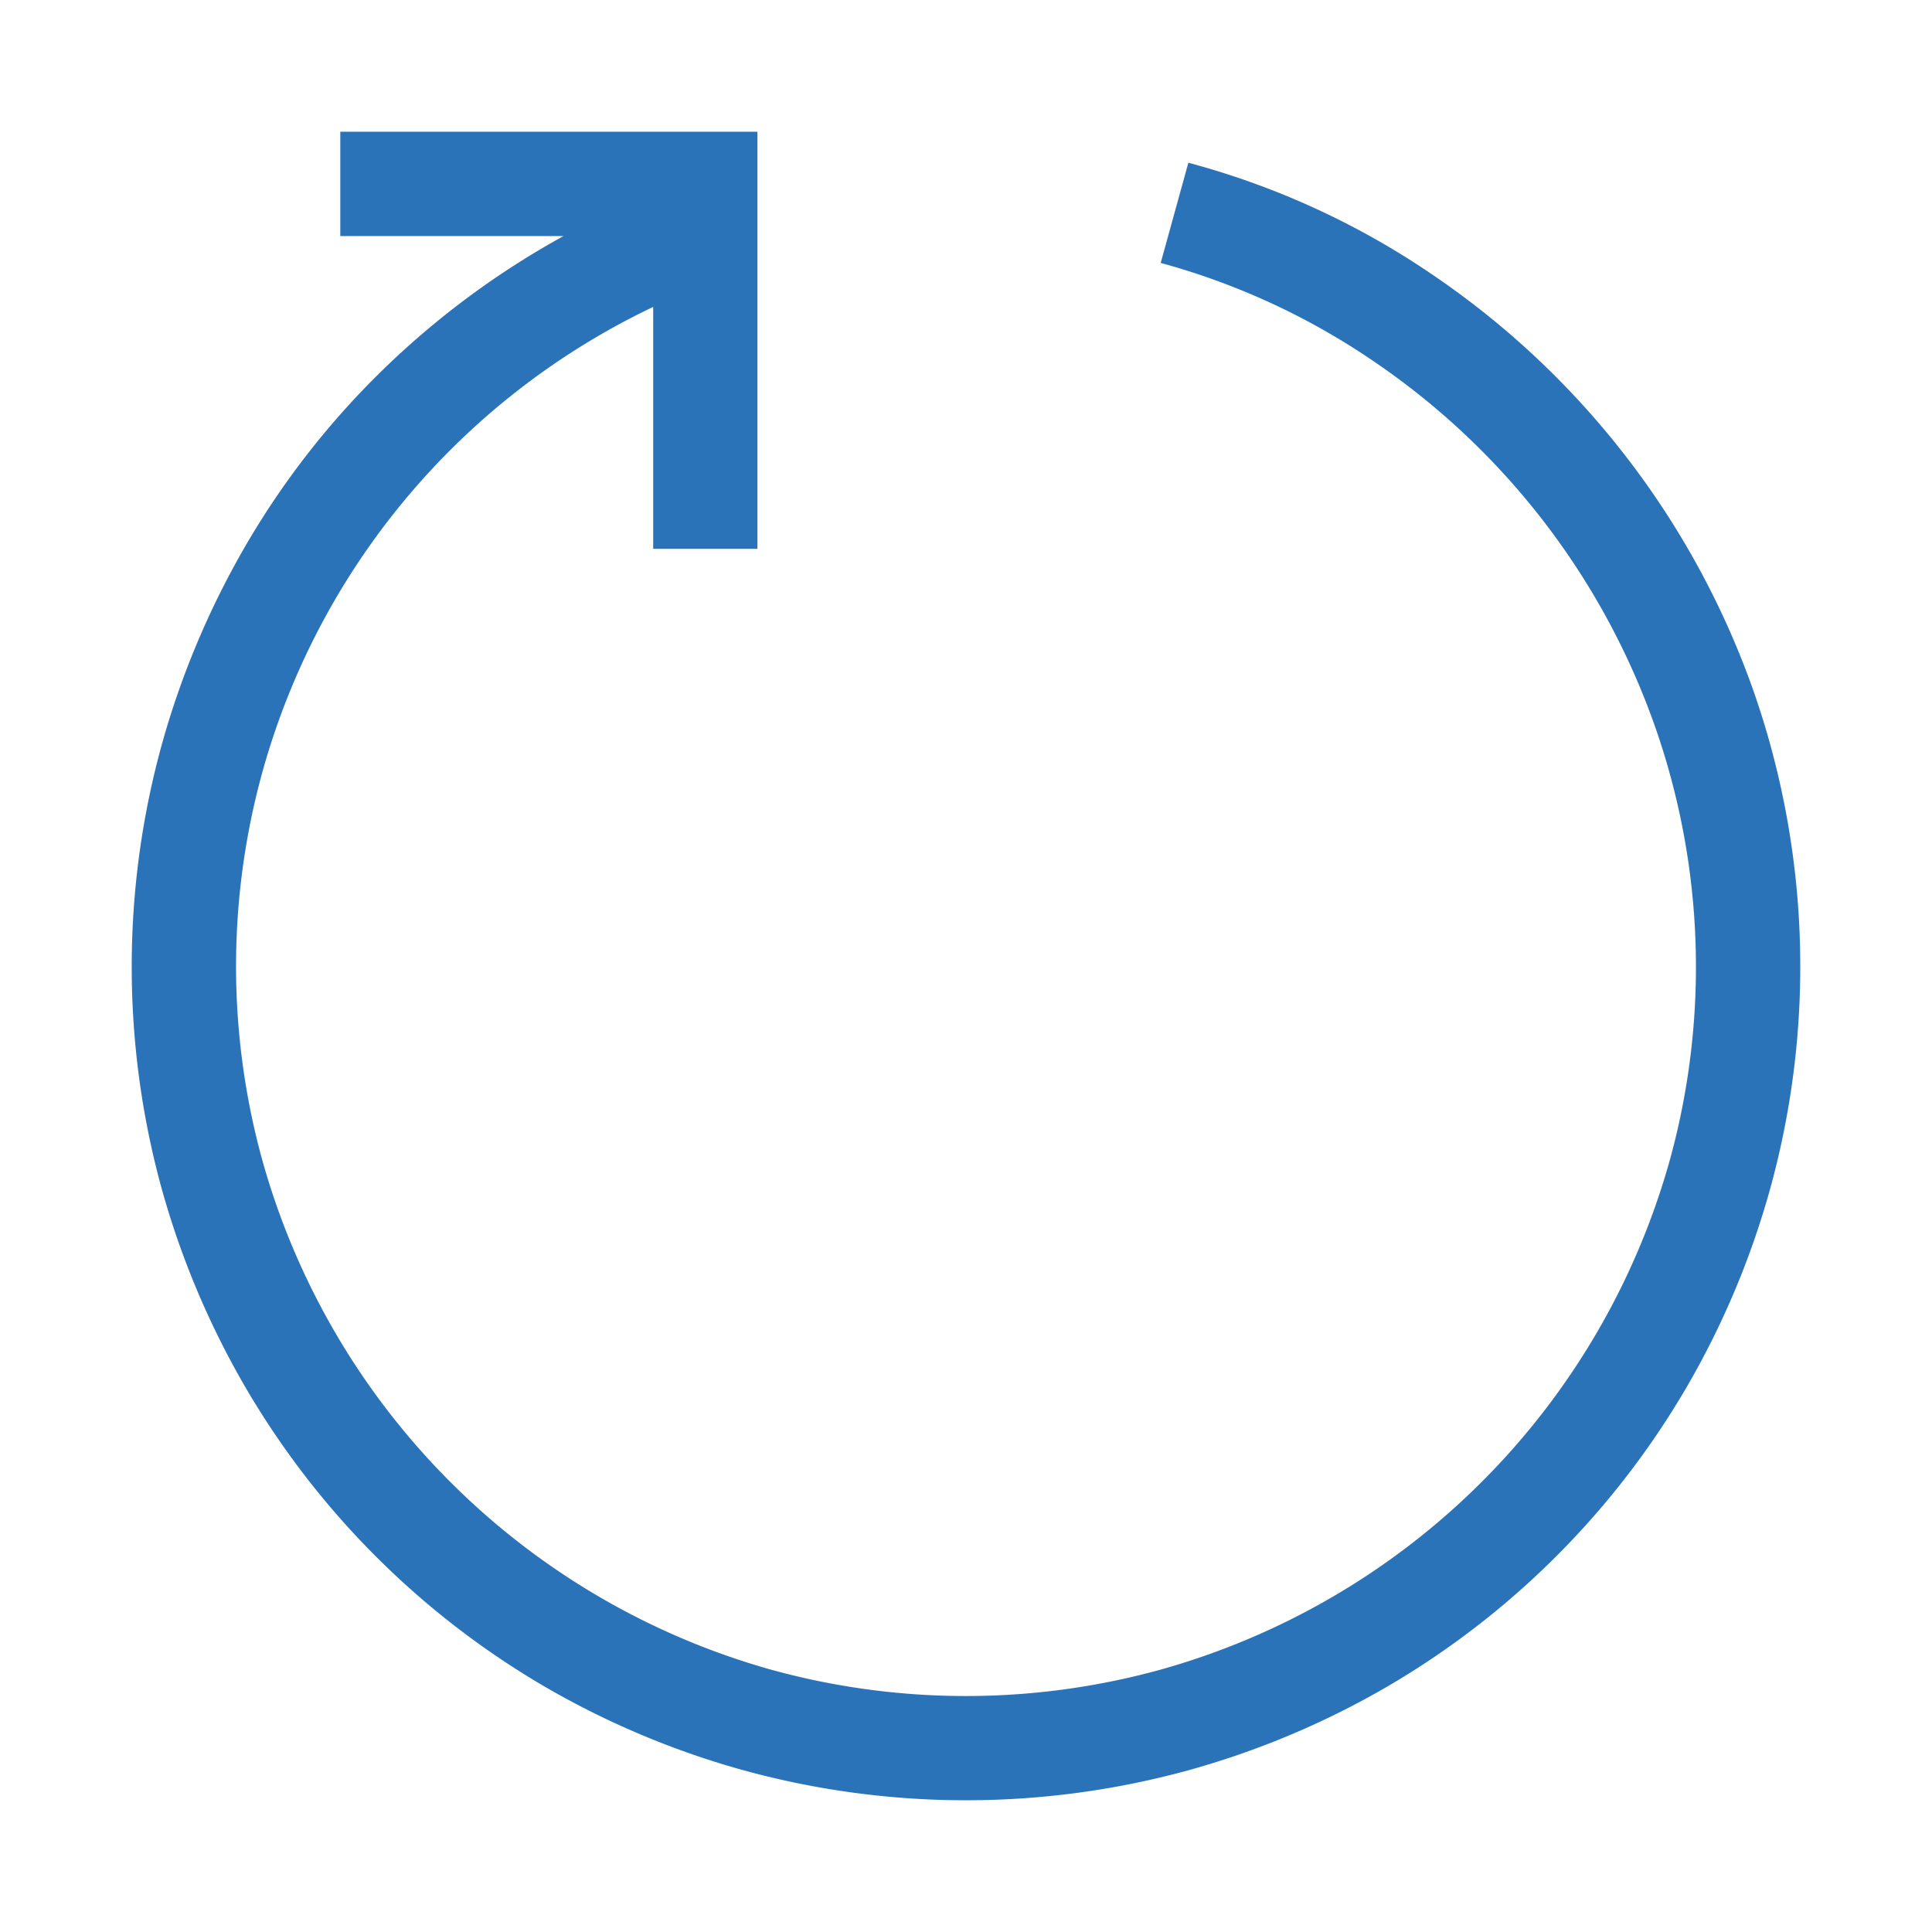 <svg xmlns="http://www.w3.org/2000/svg" width="7.761mm" height="7.761mm" viewBox="0 0 22 22">
  <defs>
    <style>
      .a {
        fill: none;
      }

      .b {
        fill: #2b73b9;
      }
    </style>
  </defs>
  <g>
    <rect class="a" width="22" height="22"/>
    <path class="b" d="M16.353,3.156a9.563,9.563,0,0,1,3.637,4.777,9.512,9.512,0,0,1,.171,5.59,9.6,9.6,0,0,1-.955,2.273,9.478,9.478,0,0,1-3.41,3.41,9.608,9.608,0,0,1-2.273.955,9.565,9.565,0,0,1-5.047,0,9.6,9.6,0,0,1-2.273-.955A9.478,9.478,0,0,1,2.794,15.796a9.633,9.633,0,0,1-.955-2.268,9.524,9.524,0,0,1,.004-5.052,9.671,9.671,0,0,1,.979-2.306A9.351,9.351,0,0,1,4.367,4.204,9.54,9.54,0,0,1,6.417,2.688H3.875V1.5h4.75V6.25H7.438V3.495a8.331,8.331,0,0,0-4.416,5.177,8.303,8.303,0,0,0-.037,4.532A8.359,8.359,0,0,0,8.792,19.016a8.341,8.341,0,0,0,4.411,0,8.359,8.359,0,0,0,5.812-5.808,8.276,8.276,0,0,0-.153-4.889,8.387,8.387,0,0,0-3.182-4.179,8.057,8.057,0,0,0-2.463-1.146l.315-1.141A9.101,9.101,0,0,1,16.353,3.156Z"/>
  </g>
</svg>
